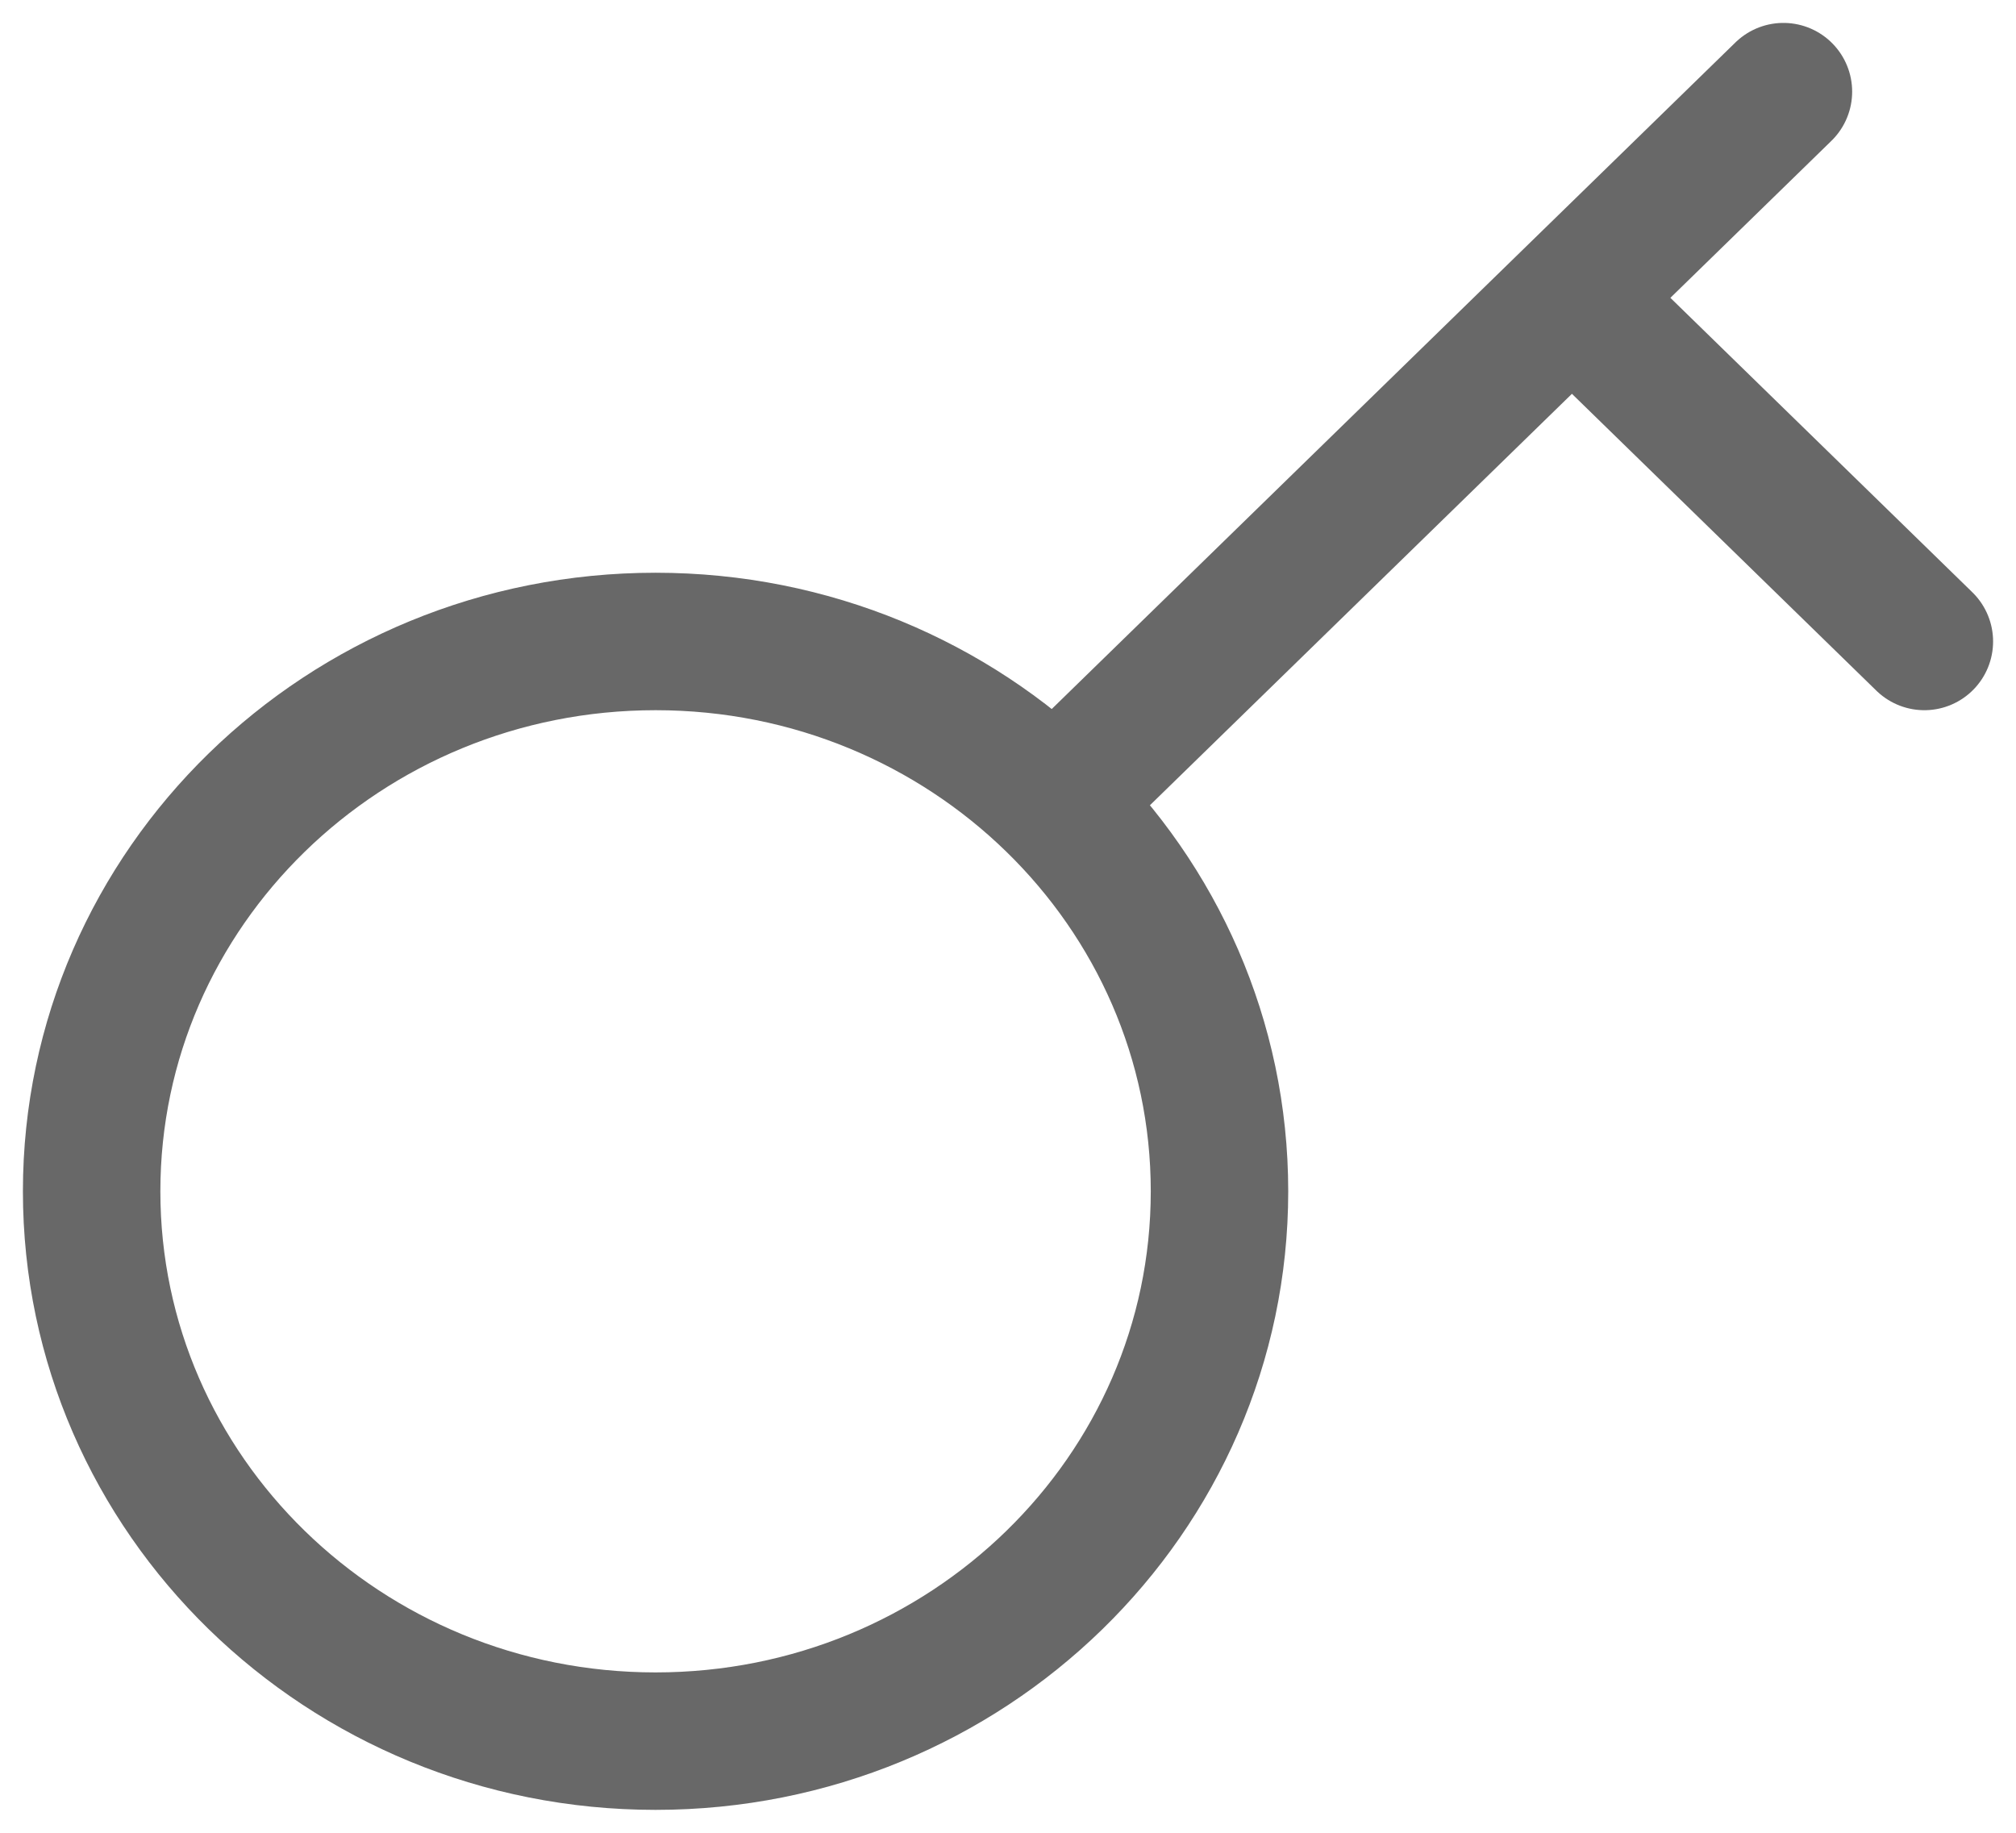 <svg width="22" height="20" viewBox="0 0 22 20" fill="none" xmlns="http://www.w3.org/2000/svg">
<path d="M11.769 8.5L17.154 3.25M17.154 3.25L19.462 1M17.154 3.25L21 7M13.308 13C13.308 16.314 10.553 19 7.154 19C3.755 19 1 16.314 1 13C1 9.686 3.755 7 7.154 7C10.553 7 13.308 9.686 13.308 13Z" stroke="#686868" stroke-width="1.5" stroke-linecap="round"/>
</svg>
